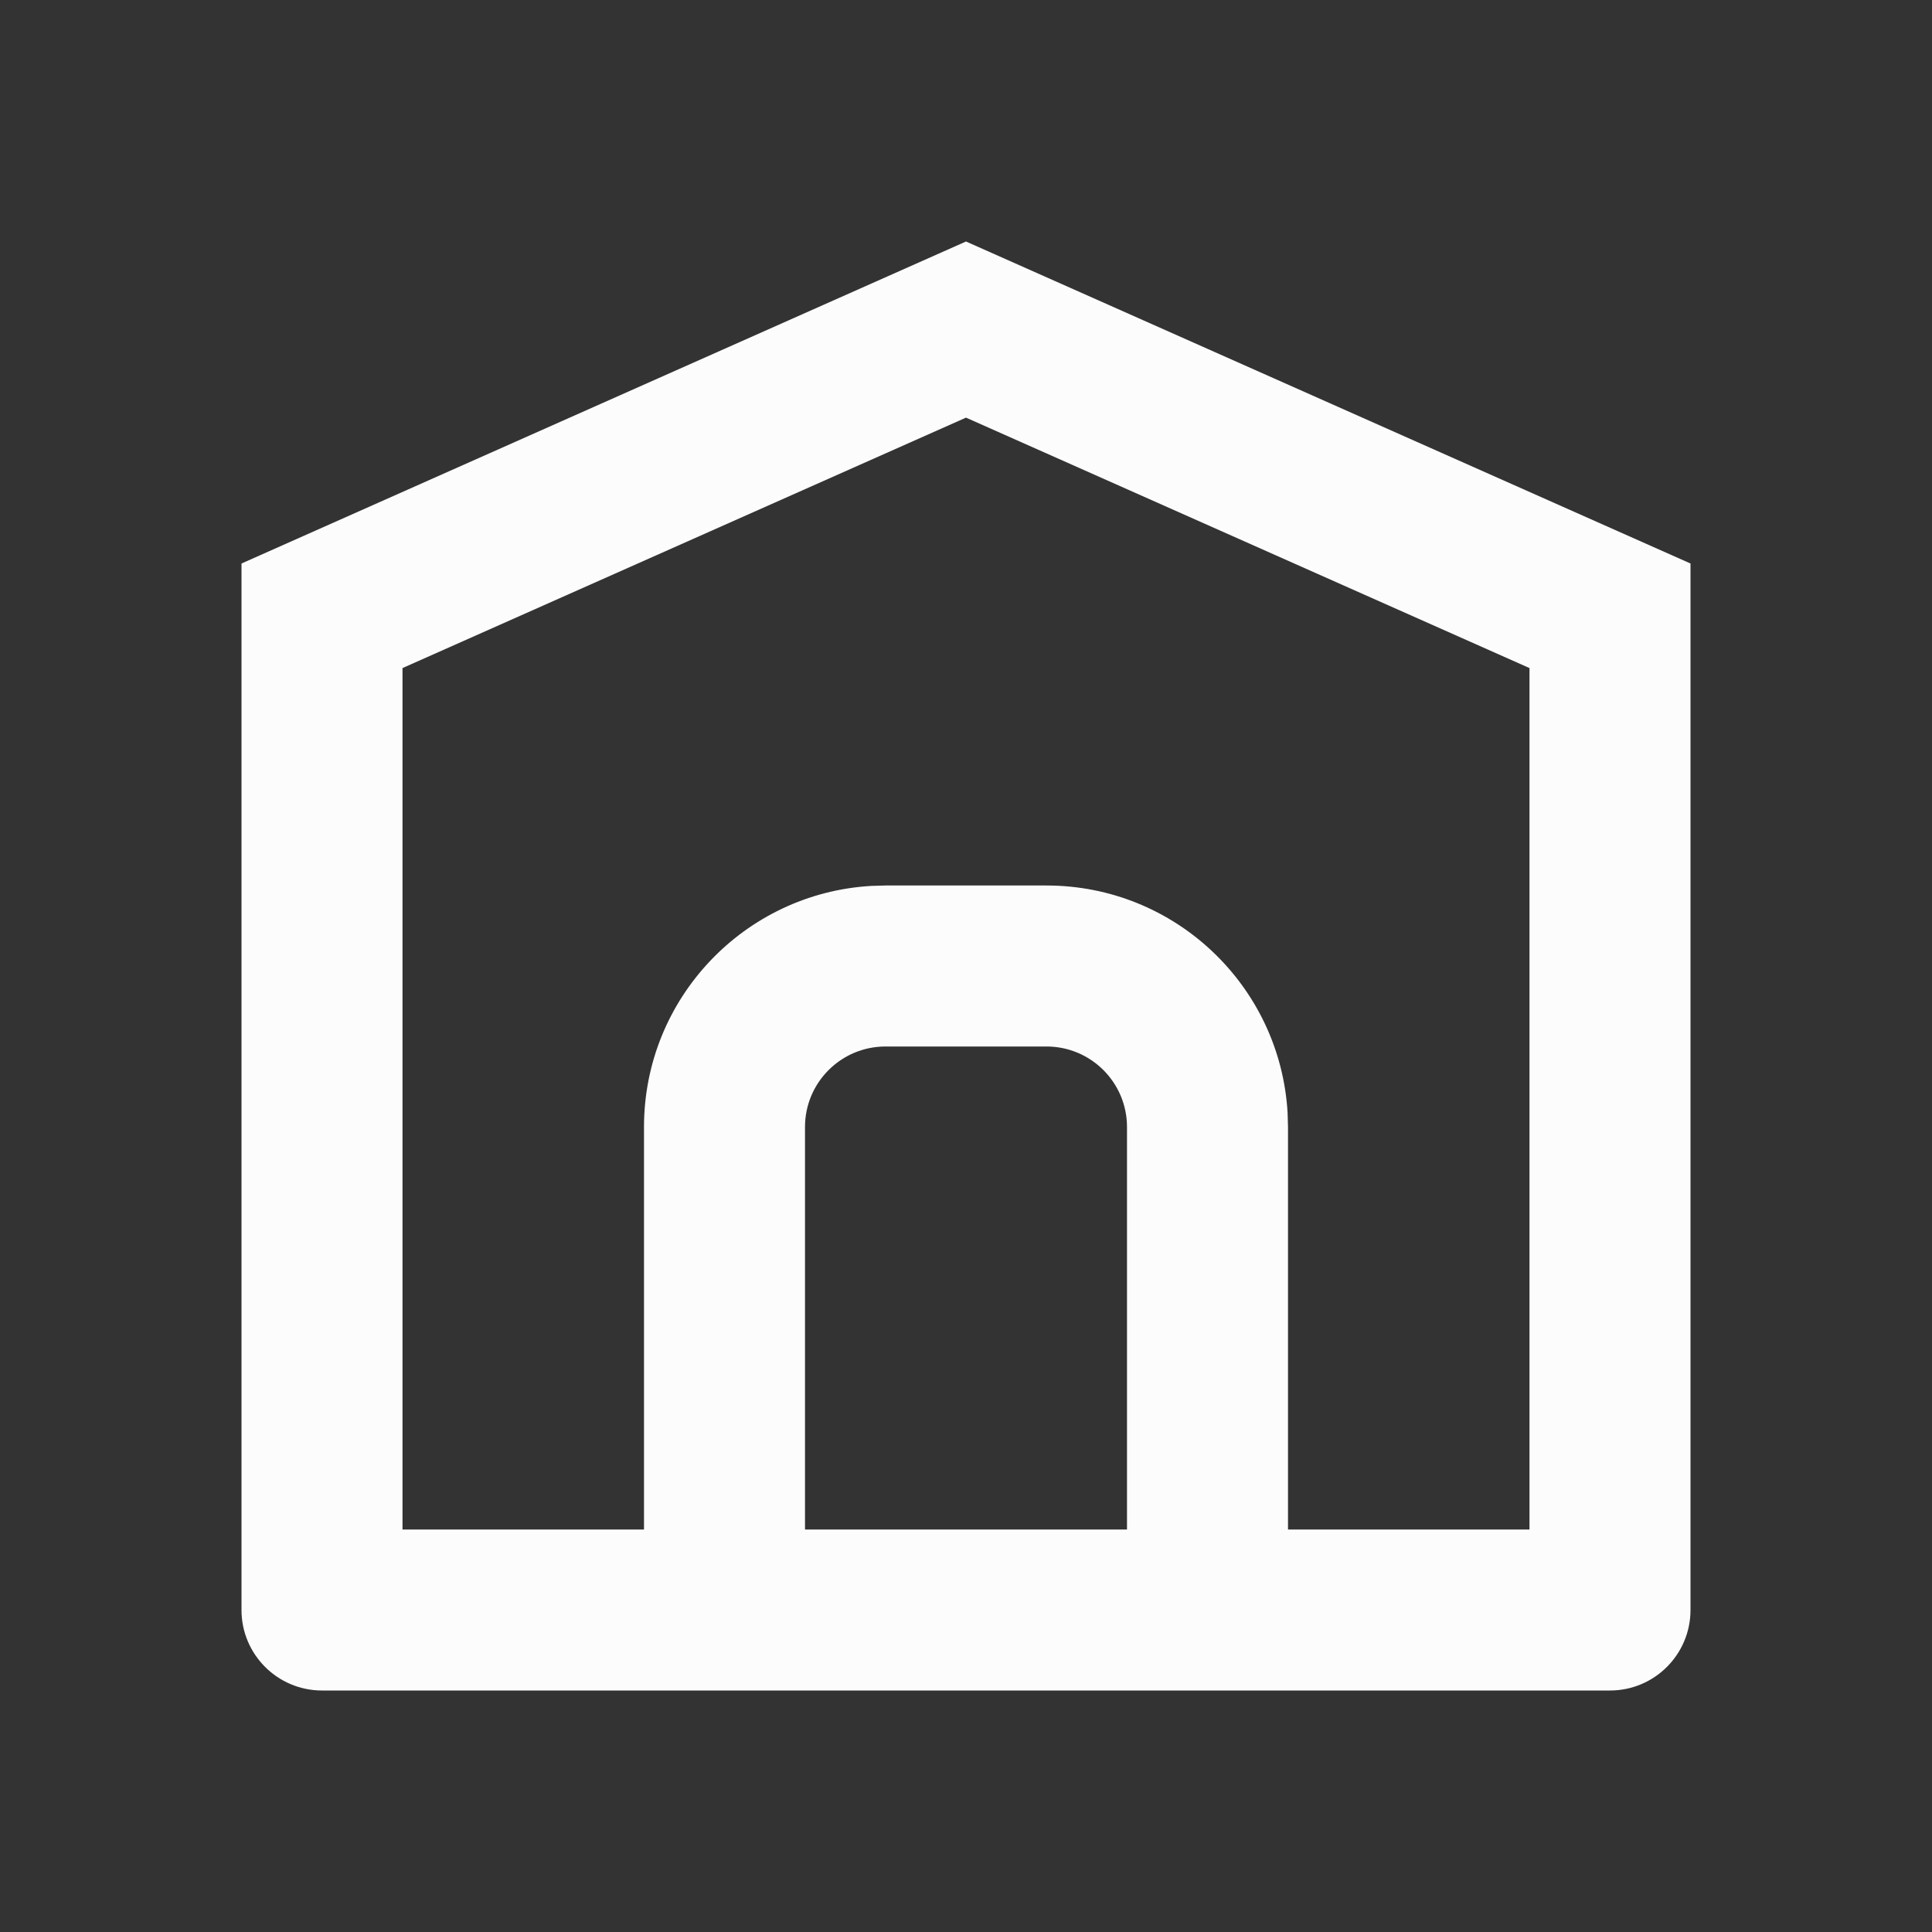 <svg width="24" height="24" viewBox="0 0 24 24" fill="none" xmlns="http://www.w3.org/2000/svg">
<rect x="0" y="0" width="24" height="24" fill="#333333" stroke="none"/>
<path d="M4 21C3.448 21 3 20.552 3 20V7L12 3L21 7V20C21 20.552 20.552 21 20 21H4ZM13 13H11C10.448 13 10 13.448 10 14V19H14V14C14 13.448 13.552 13 13 13ZM12 5.188L5 8.299V19H8V14C8 12.402 9.249 11.096 10.824 11.005L11 11H13C14.598 11 15.904 12.249 15.995 13.824L16 14V19H19V8.299L12 5.188Z" fill="#FCFCFC"/>
</svg>
